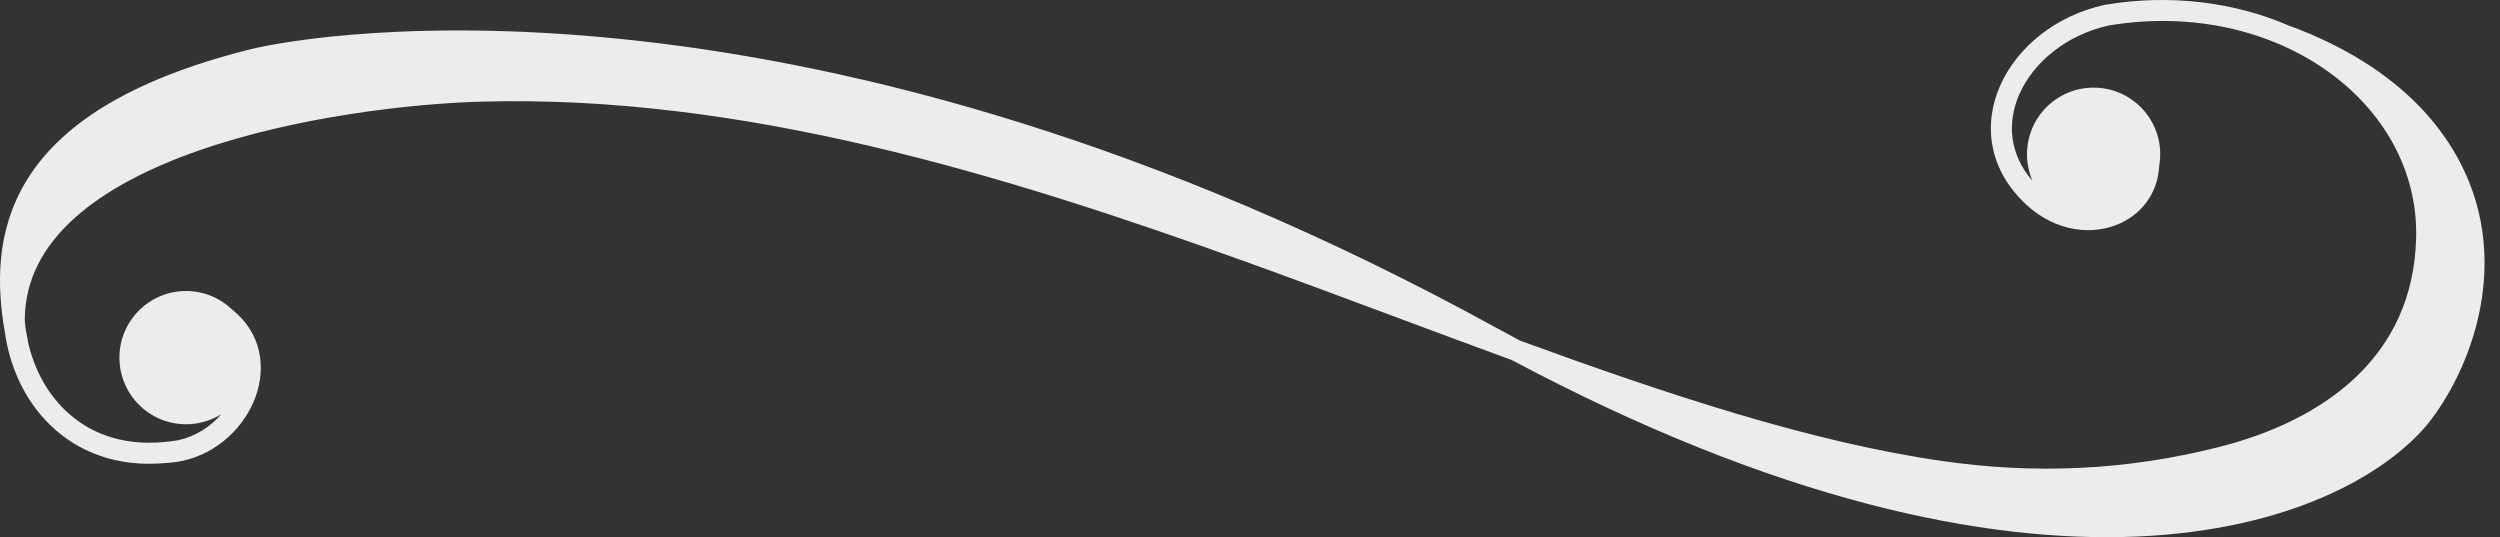 <svg width="121" height="26" viewBox="0 0 121 26" fill="none" xmlns="http://www.w3.org/2000/svg">
<rect x="0" y="0" width="121" height="26" fill="#333333" stroke="none"/>
<path fill-rule="evenodd" clip-rule="evenodd" d="M116.941 11.526C117.113 4.959 110.169 -0.113 102.073 1.232C100.009 1.687 98.424 3.015 97.743 4.547C97.139 5.906 97.233 7.442 98.374 8.755C98.202 8.36 98.106 7.924 98.106 7.466C98.106 5.685 99.55 4.241 101.331 4.241C103.112 4.241 104.555 5.685 104.555 7.466C104.555 7.663 104.538 7.857 104.504 8.044C104.439 9.317 103.697 10.304 102.645 10.796C101.3 11.425 99.511 11.221 98.1 9.93C96.234 8.22 95.975 6.019 96.812 4.134C97.638 2.276 99.51 0.75 101.868 0.235L101.88 0.232L101.893 0.23C105.078 -0.302 108.157 0.112 110.754 1.227C116.263 3.241 118.997 6.629 119.897 9.986C120.968 13.979 119.451 18.044 117.515 20.509L117.51 20.515L117.505 20.52C113.378 25.473 98.928 31.127 73.162 17.422C71.319 16.75 69.453 16.054 67.569 15.351L67.568 15.35L67.567 15.35C65.229 14.478 62.863 13.595 60.474 12.732C48.499 8.407 35.901 4.564 23.275 4.92C19.938 5.014 14.351 5.634 9.616 7.287C7.248 8.114 5.128 9.188 3.608 10.554C2.104 11.908 1.203 13.53 1.198 15.496C1.21 15.658 1.228 15.818 1.251 15.978C1.283 16.161 1.319 16.345 1.357 16.527L1.351 16.529C1.629 17.792 2.232 18.955 3.125 19.828C4.251 20.928 5.864 21.594 7.957 21.393C8.179 21.372 8.408 21.342 8.643 21.303C9.469 21.12 10.188 20.653 10.711 20.046C10.216 20.355 9.631 20.534 9.005 20.534C7.224 20.534 5.78 19.09 5.78 17.309C5.78 15.528 7.224 14.085 9.005 14.085C9.873 14.085 10.661 14.428 11.24 14.986C12.657 16.116 12.888 17.773 12.37 19.205C11.843 20.661 10.531 21.933 8.848 22.301C8.584 22.358 8.314 22.395 8.041 22.408C5.665 22.633 3.758 21.87 2.413 20.556C1.216 19.386 0.487 17.802 0.245 16.141C-0.173 13.784 -0.19 11.172 1.271 8.761C2.855 6.148 6.103 3.89 12.106 2.389C15.273 1.598 39.167 -2.382 72.384 15.845C72.783 16.064 73.179 16.278 73.573 16.488C80.811 19.129 87.643 21.387 93.936 22.303C98.499 22.968 102.901 22.769 107.371 21.643C109.969 20.988 112.329 19.876 114.052 18.225C115.764 16.585 116.867 14.396 116.941 11.526Z" fill="#EAECEE"/>
</svg>
